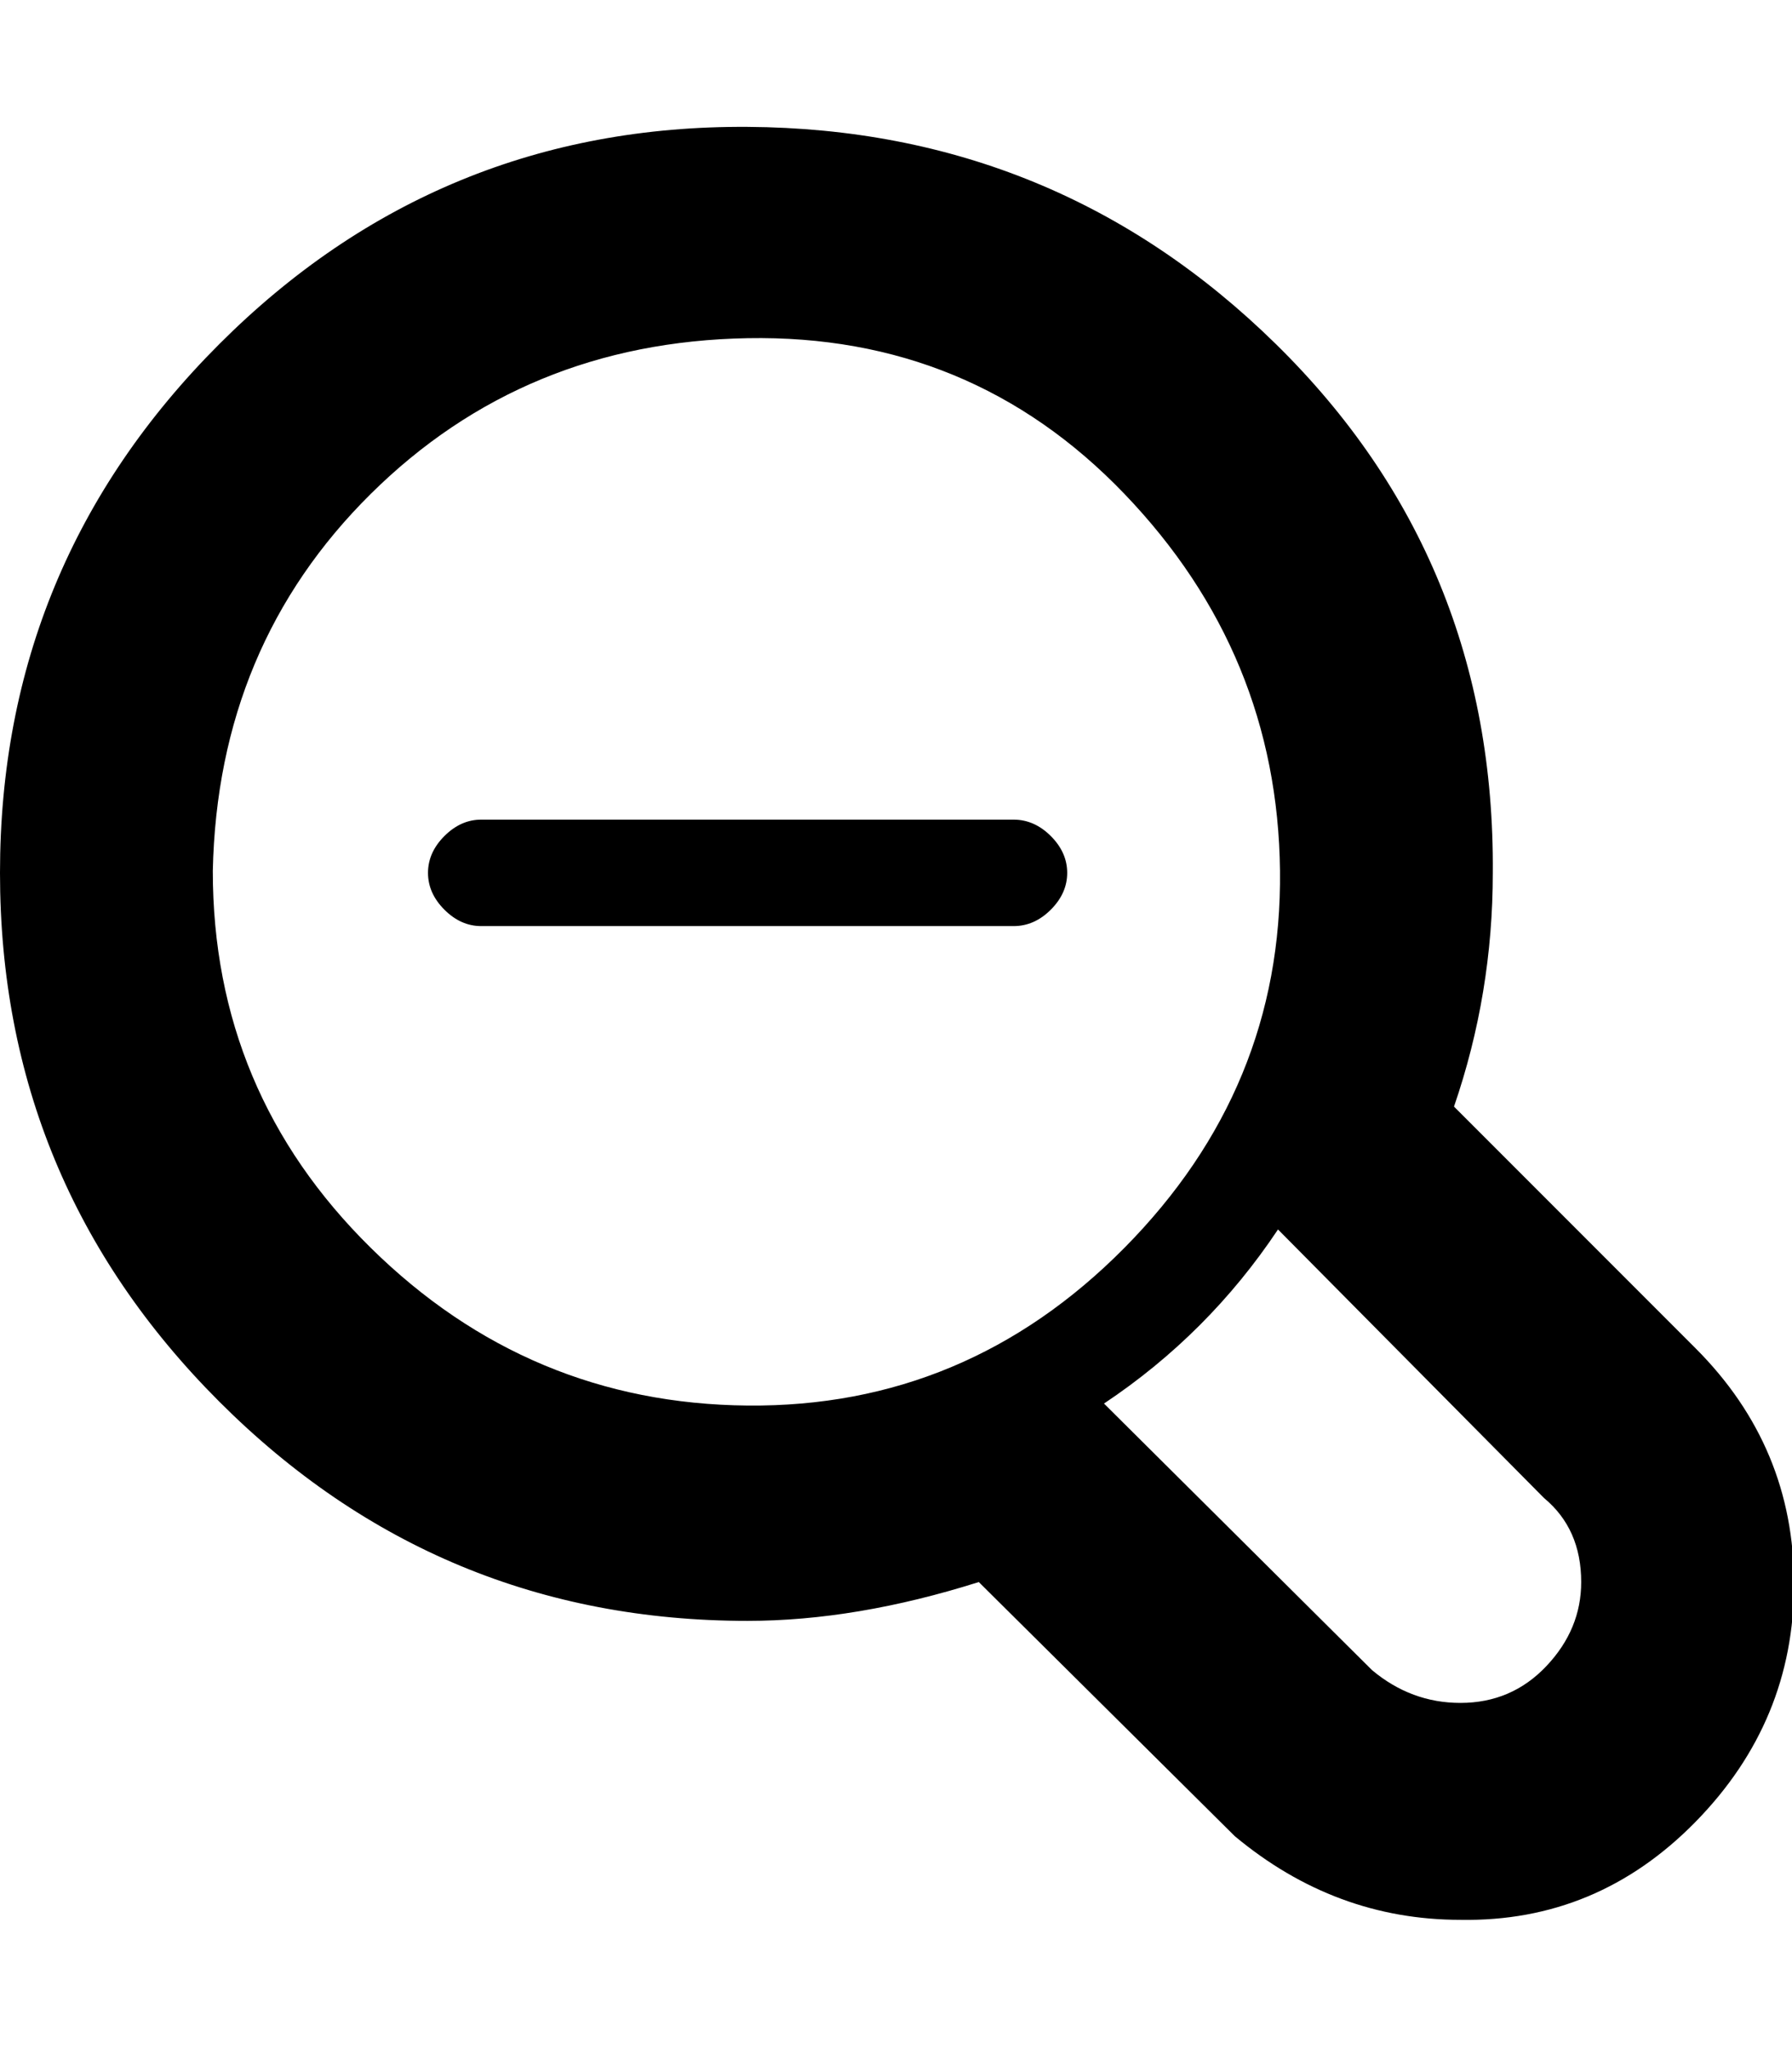 <svg height="512" width="448.0" xmlns="http://www.w3.org/2000/svg"><path d="m253.4 231.4h-133.1q-5.1 0-9.2-4.1t-4.1-9.2 4.1-9.2 9.2-4.1h133.1q5.2 0 9.3 4.1t4.1 9.2-4.1 9.2-9.3 4.1z m170.5 105.5q24.6 24.6 24.6 58.9t-24.6 59.4-58.8 24.5q-31.3 0-56.4-20.9l-64-63.5q-30.7 9.7-57.8 9.7-77.3 0-132.1-54.8t-54.8-132.1 54.8-132.1 132.1-54.3 132.1 54.3 54.2 132.1q0 30.2-9.7 58.4z m-104.4-29.7q-17.4 26.1-43.5 43.5l67 66.6q9.8 8.2 22.1 8.2 12.8 0 21.5-9.2t8.7-21q0-13.3-9.3-21z m-266.3-89.6q0 55.3 39.5 94.2t94.2 39.4 94.2-39.4 38.9-94.2-38.9-94.2-94.2-38.9-94.2 38.9-39.5 94.2z" /></svg>